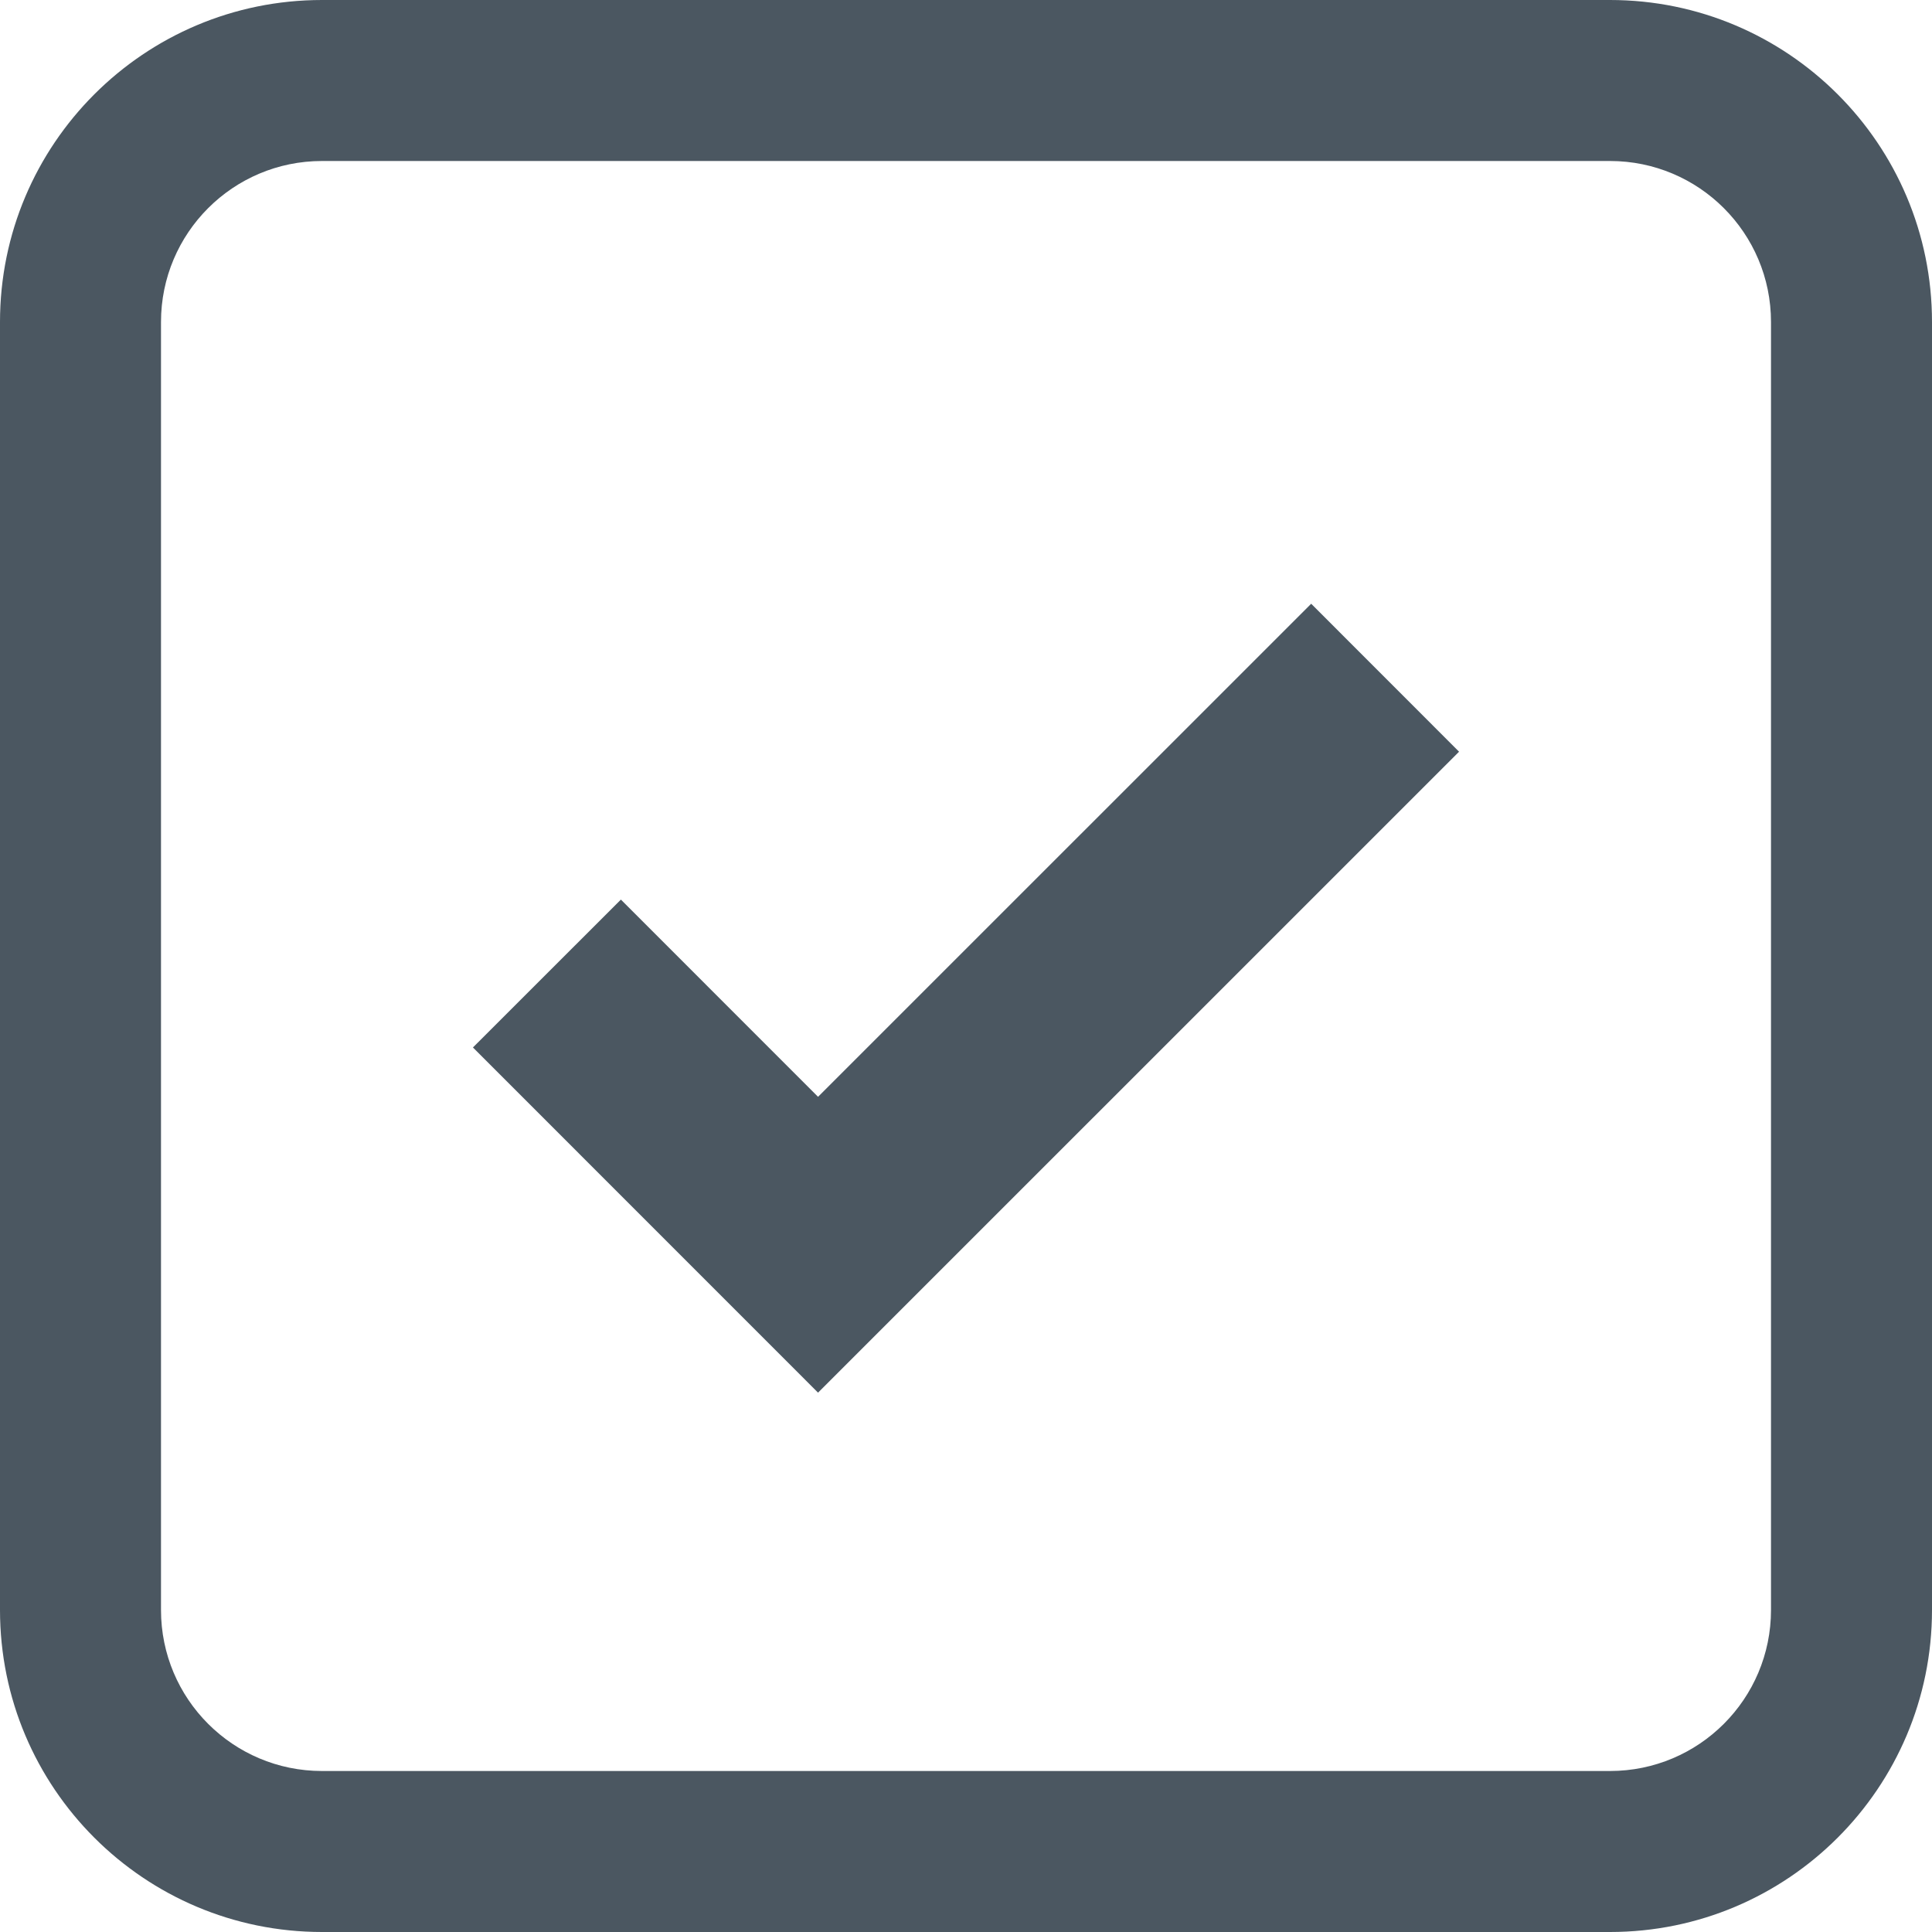 <svg xmlns="http://www.w3.org/2000/svg" width="24" height="24" viewBox="0 0 24 24">
  <g fill="#4B5761" fill-rule="evenodd">
    <path fill-rule="nonzero" d="M4,2 C2.895,2 2,2.895 2,4 L2,20 C2,21.105 2.895,22 4,22 L20,22 C21.105,22 22,21.105 22,20 L22,4 C22,2.895 21.105,2 20,2 L4,2 Z M4,0 L20,0 C22.209,-4.05812251e-16 24,1.791 24,4 L24,20 C24,22.209 22.209,24 20,24 L4,24 C1.791,24 2.705415e-16,22.209 0,20 L0,4 C-2.705415e-16,1.791 1.791,4.05812251e-16 4,0 Z"/>
    <polyline points="10.162 13.625 7.713 11.175 5.875 13.012 10.162 17.3 18.125 9.338 16.288 7.5 10.162 13.625"/>
  </g>
</svg>
